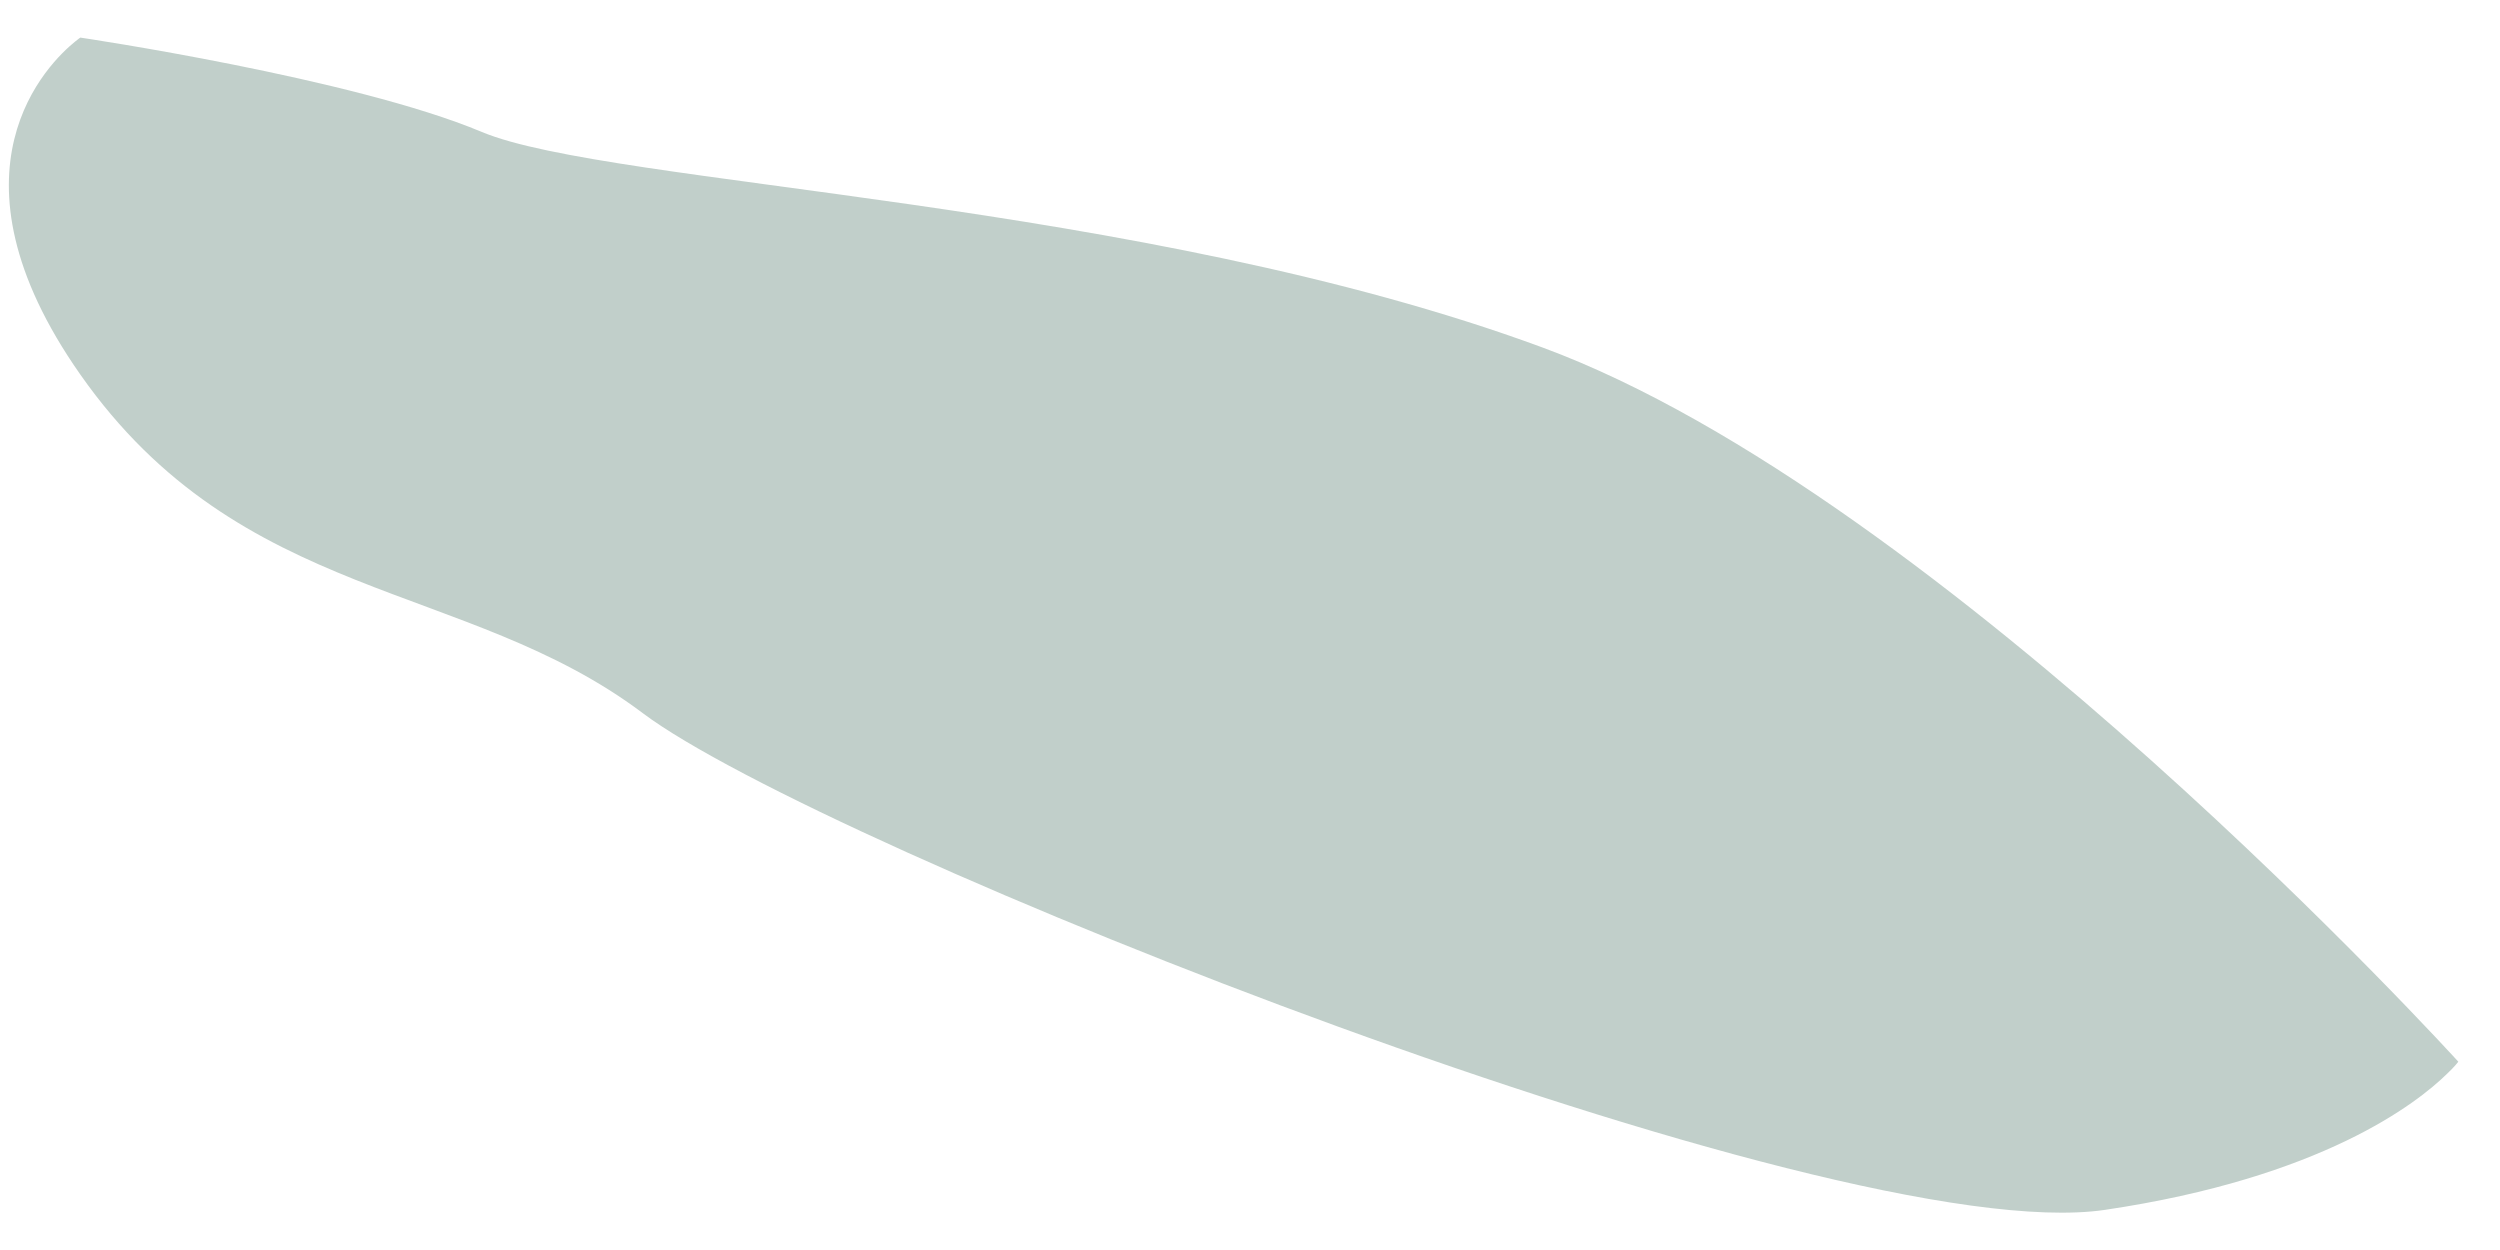 <?xml version="1.0" encoding="UTF-8" standalone="no"?><svg width='54' height='27' viewBox='0 0 54 27' fill='none' xmlns='http://www.w3.org/2000/svg'>
<path d='M53.1 22.933C53.1 22.933 53.027 23.033 52.855 23.195C52.21 23.828 50.153 25.439 45.468 26.133C39.564 27.006 17.698 18.275 13.881 15.402C10.065 12.53 5.203 13.036 1.735 8.09C-1.362 3.676 1.064 1.349 1.626 0.895C1.694 0.839 1.735 0.812 1.735 0.812C1.735 0.812 7.634 1.685 10.409 2.851C13.189 4.012 24.643 4.305 33.316 7.505C41.995 10.709 53.1 22.933 53.1 22.933Z' fill='#C1CFCA'/>
</svg>
